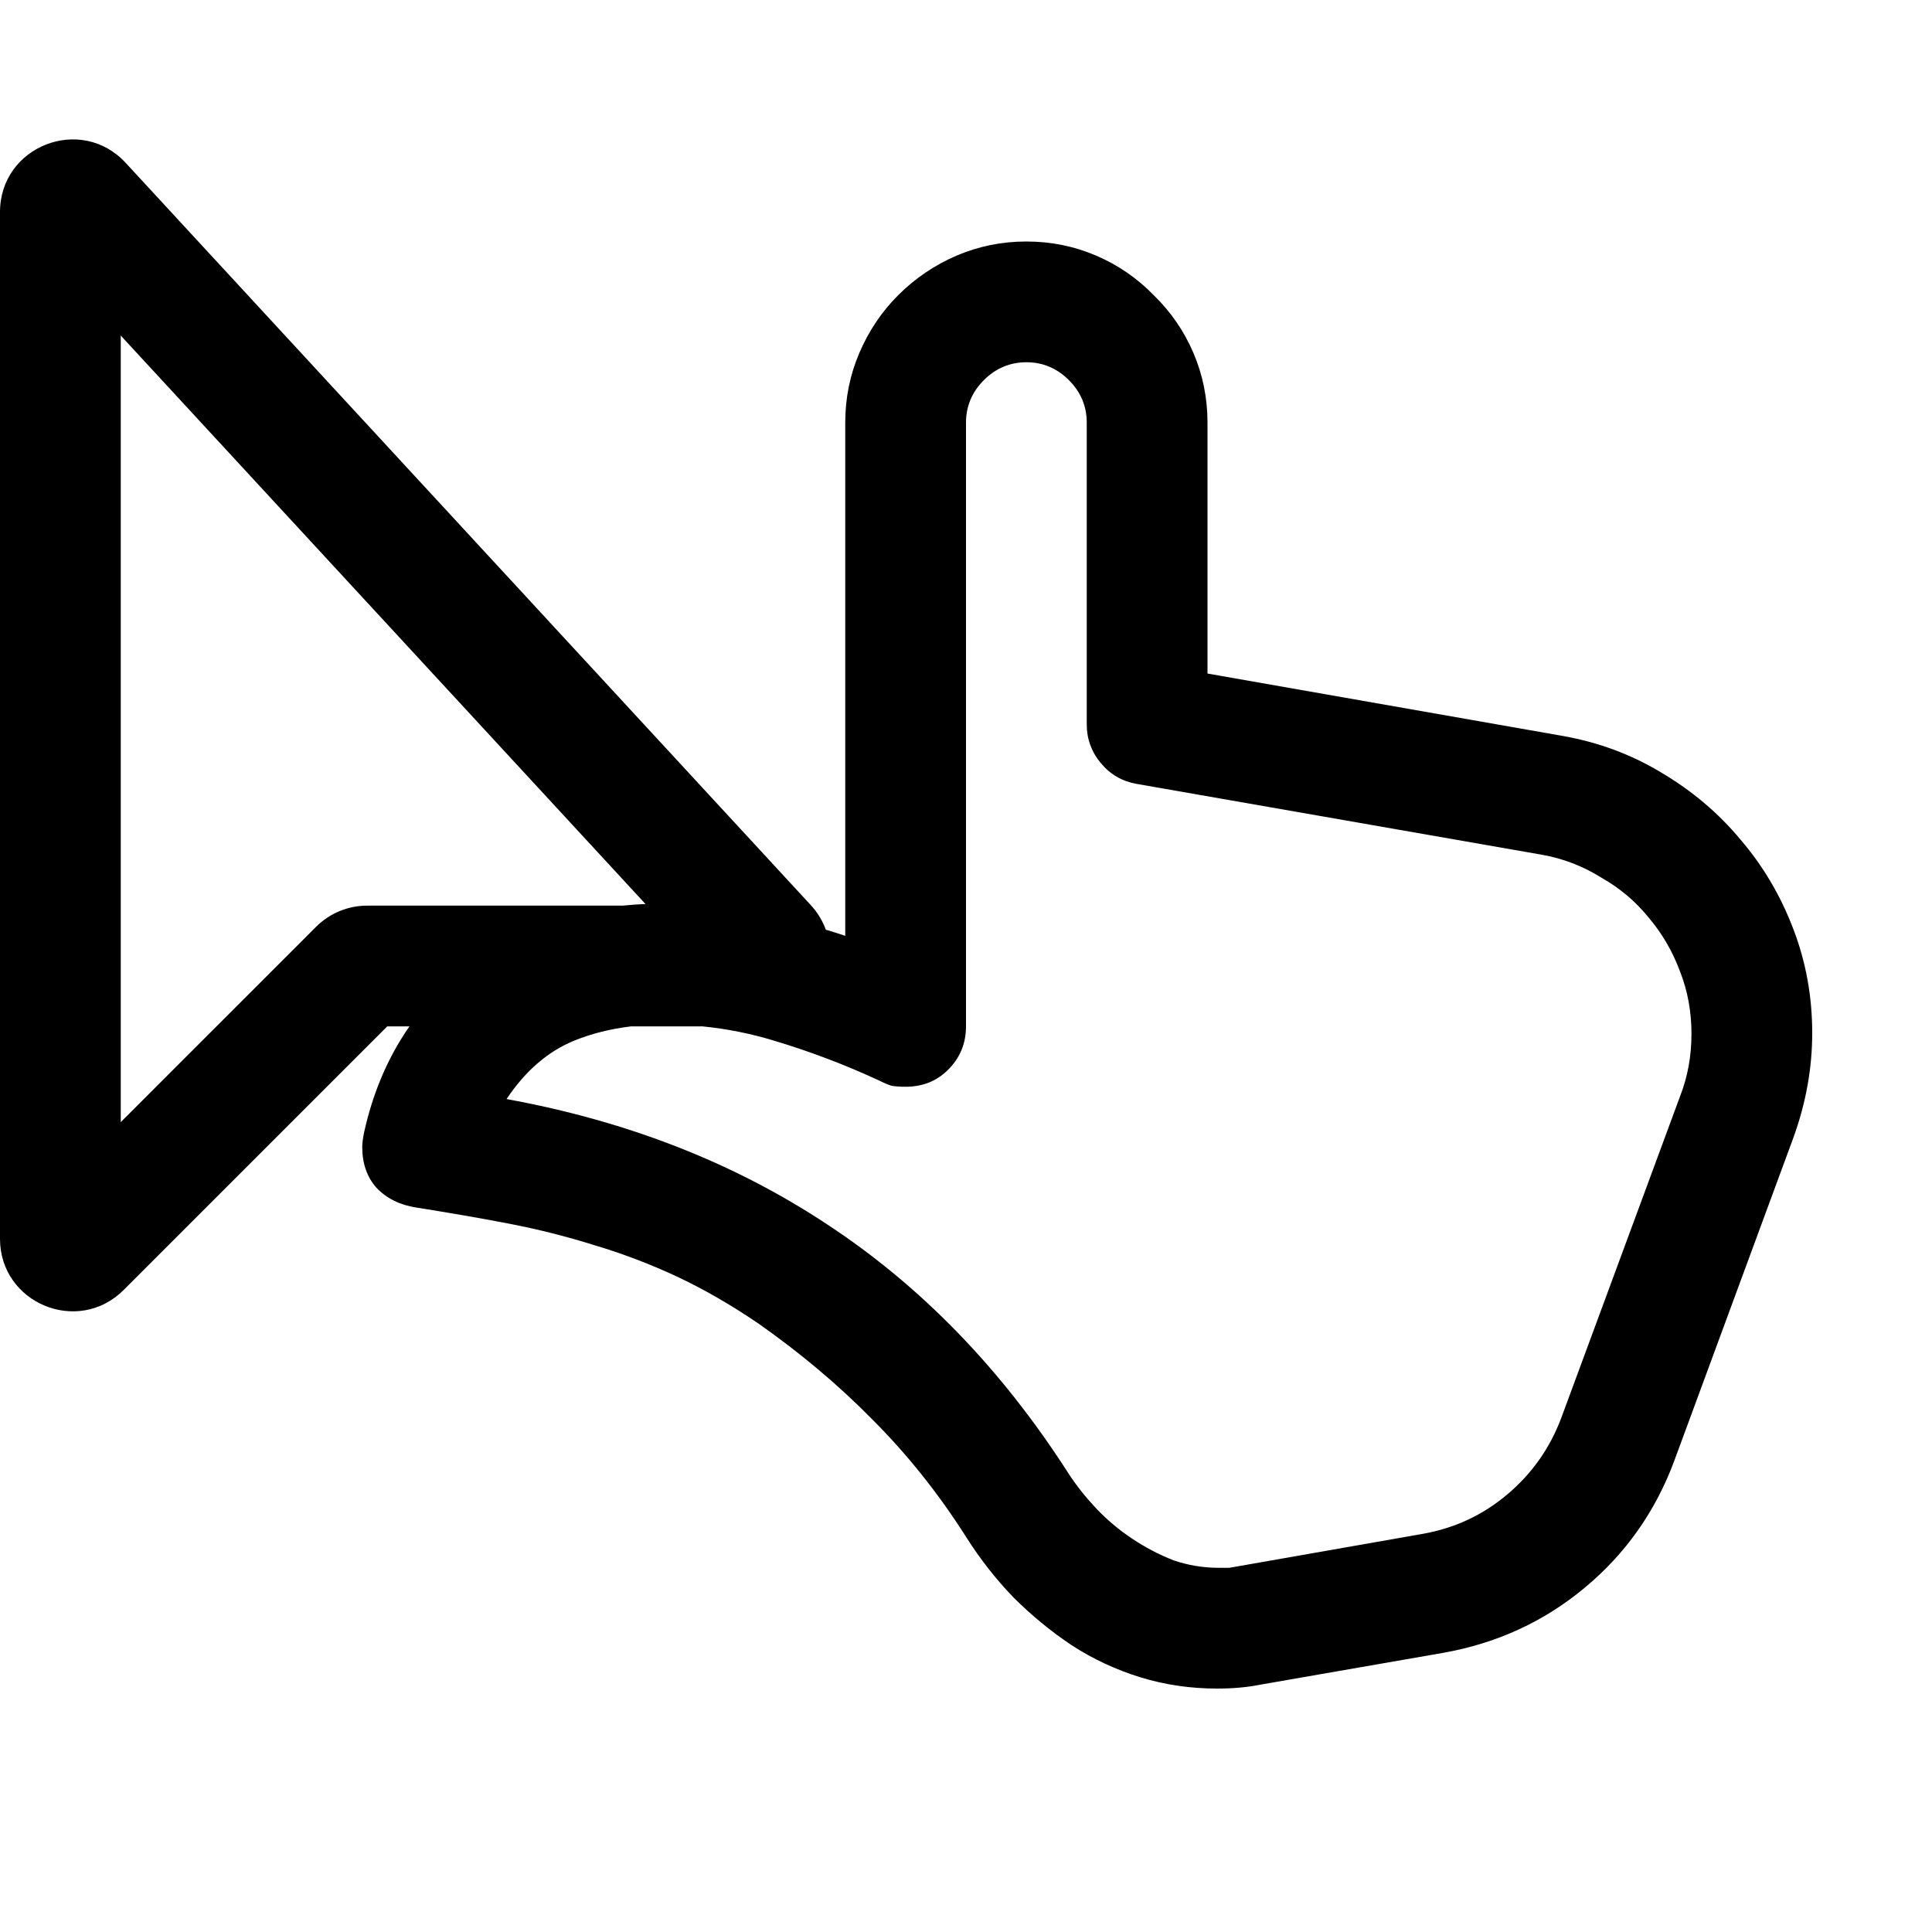 <svg width="16" height="16" viewBox="0 0 16 16" xmlns="http://www.w3.org/2000/svg">
	<path fill-rule="evenodd" clip-rule="evenodd" d="M3.391 8.5H3.207L1.024 10.683C0.646 11.061 0 10.793 0 10.259V1.756C0 1.21 0.67 0.947 1.041 1.349L6.712 7.493C6.771 7.556 6.812 7.626 6.839 7.699C6.892 7.715 6.946 7.732 7 7.75V3.5C7 3.297 7.039 3.104 7.117 2.922C7.195 2.74 7.302 2.581 7.438 2.445C7.578 2.305 7.74 2.195 7.922 2.117C8.104 2.039 8.297 2 8.5 2C8.703 2 8.896 2.039 9.078 2.117C9.26 2.195 9.419 2.305 9.555 2.445C9.695 2.581 9.805 2.74 9.883 2.922C9.961 3.104 10 3.297 10 3.5V5.578L12.938 6.094C13.234 6.146 13.508 6.247 13.758 6.398C14.013 6.549 14.232 6.734 14.414 6.953C14.602 7.172 14.747 7.419 14.852 7.695C14.956 7.966 15.008 8.253 15.008 8.555C15.008 8.846 14.956 9.135 14.852 9.422L13.867 12.094C13.711 12.516 13.463 12.867 13.125 13.148C12.787 13.43 12.396 13.609 11.953 13.688L10.43 13.953C10.325 13.974 10.208 13.984 10.078 13.984C9.859 13.984 9.648 13.953 9.445 13.891C9.242 13.828 9.052 13.74 8.875 13.625C8.703 13.51 8.542 13.378 8.391 13.227C8.245 13.075 8.115 12.909 8 12.727C7.771 12.367 7.513 12.044 7.227 11.758C6.945 11.471 6.63 11.206 6.281 10.961C6.052 10.805 5.826 10.675 5.602 10.57C5.378 10.466 5.151 10.38 4.922 10.312C4.693 10.24 4.456 10.18 4.211 10.133C3.966 10.086 3.711 10.042 3.445 10C3.31 9.979 3.201 9.924 3.117 9.836C3.039 9.747 3 9.635 3 9.5C3 9.469 3.005 9.427 3.016 9.375C3.083 9.073 3.193 8.805 3.344 8.57C3.359 8.546 3.375 8.523 3.391 8.5ZM1 9.293V2.779L5.346 7.487C5.282 7.489 5.22 7.494 5.157 7.5H3.041C2.882 7.5 2.73 7.563 2.617 7.676L1 9.293ZM5.226 8.5C5.058 8.52 4.902 8.559 4.758 8.617C4.539 8.706 4.352 8.867 4.195 9.102C5.195 9.284 6.081 9.63 6.852 10.141C7.628 10.651 8.292 11.336 8.844 12.195C8.911 12.3 8.99 12.398 9.078 12.492C9.167 12.586 9.266 12.669 9.375 12.742C9.484 12.815 9.599 12.875 9.719 12.922C9.839 12.963 9.964 12.984 10.094 12.984H10.18C10.211 12.979 10.24 12.974 10.266 12.969L11.781 12.703C12.047 12.656 12.281 12.547 12.484 12.375C12.688 12.203 12.836 11.992 12.93 11.742L13.914 9.078C13.977 8.917 14.008 8.745 14.008 8.562C14.008 8.38 13.977 8.208 13.914 8.047C13.852 7.88 13.766 7.732 13.656 7.602C13.547 7.466 13.414 7.354 13.258 7.266C13.107 7.172 12.943 7.109 12.766 7.078L9.414 6.492C9.294 6.471 9.195 6.414 9.117 6.32C9.039 6.227 9 6.12 9 6V3.5C9 3.365 8.951 3.247 8.852 3.148C8.753 3.049 8.635 3 8.5 3C8.365 3 8.247 3.049 8.148 3.148C8.049 3.247 8 3.365 8 3.5V8.5C8 8.641 7.951 8.76 7.852 8.859C7.758 8.953 7.641 9 7.5 9C7.453 9 7.414 8.997 7.383 8.992C7.352 8.982 7.315 8.966 7.273 8.945C6.992 8.815 6.703 8.706 6.406 8.617C6.215 8.559 6.018 8.52 5.818 8.5H5.226Z" />
</svg>
